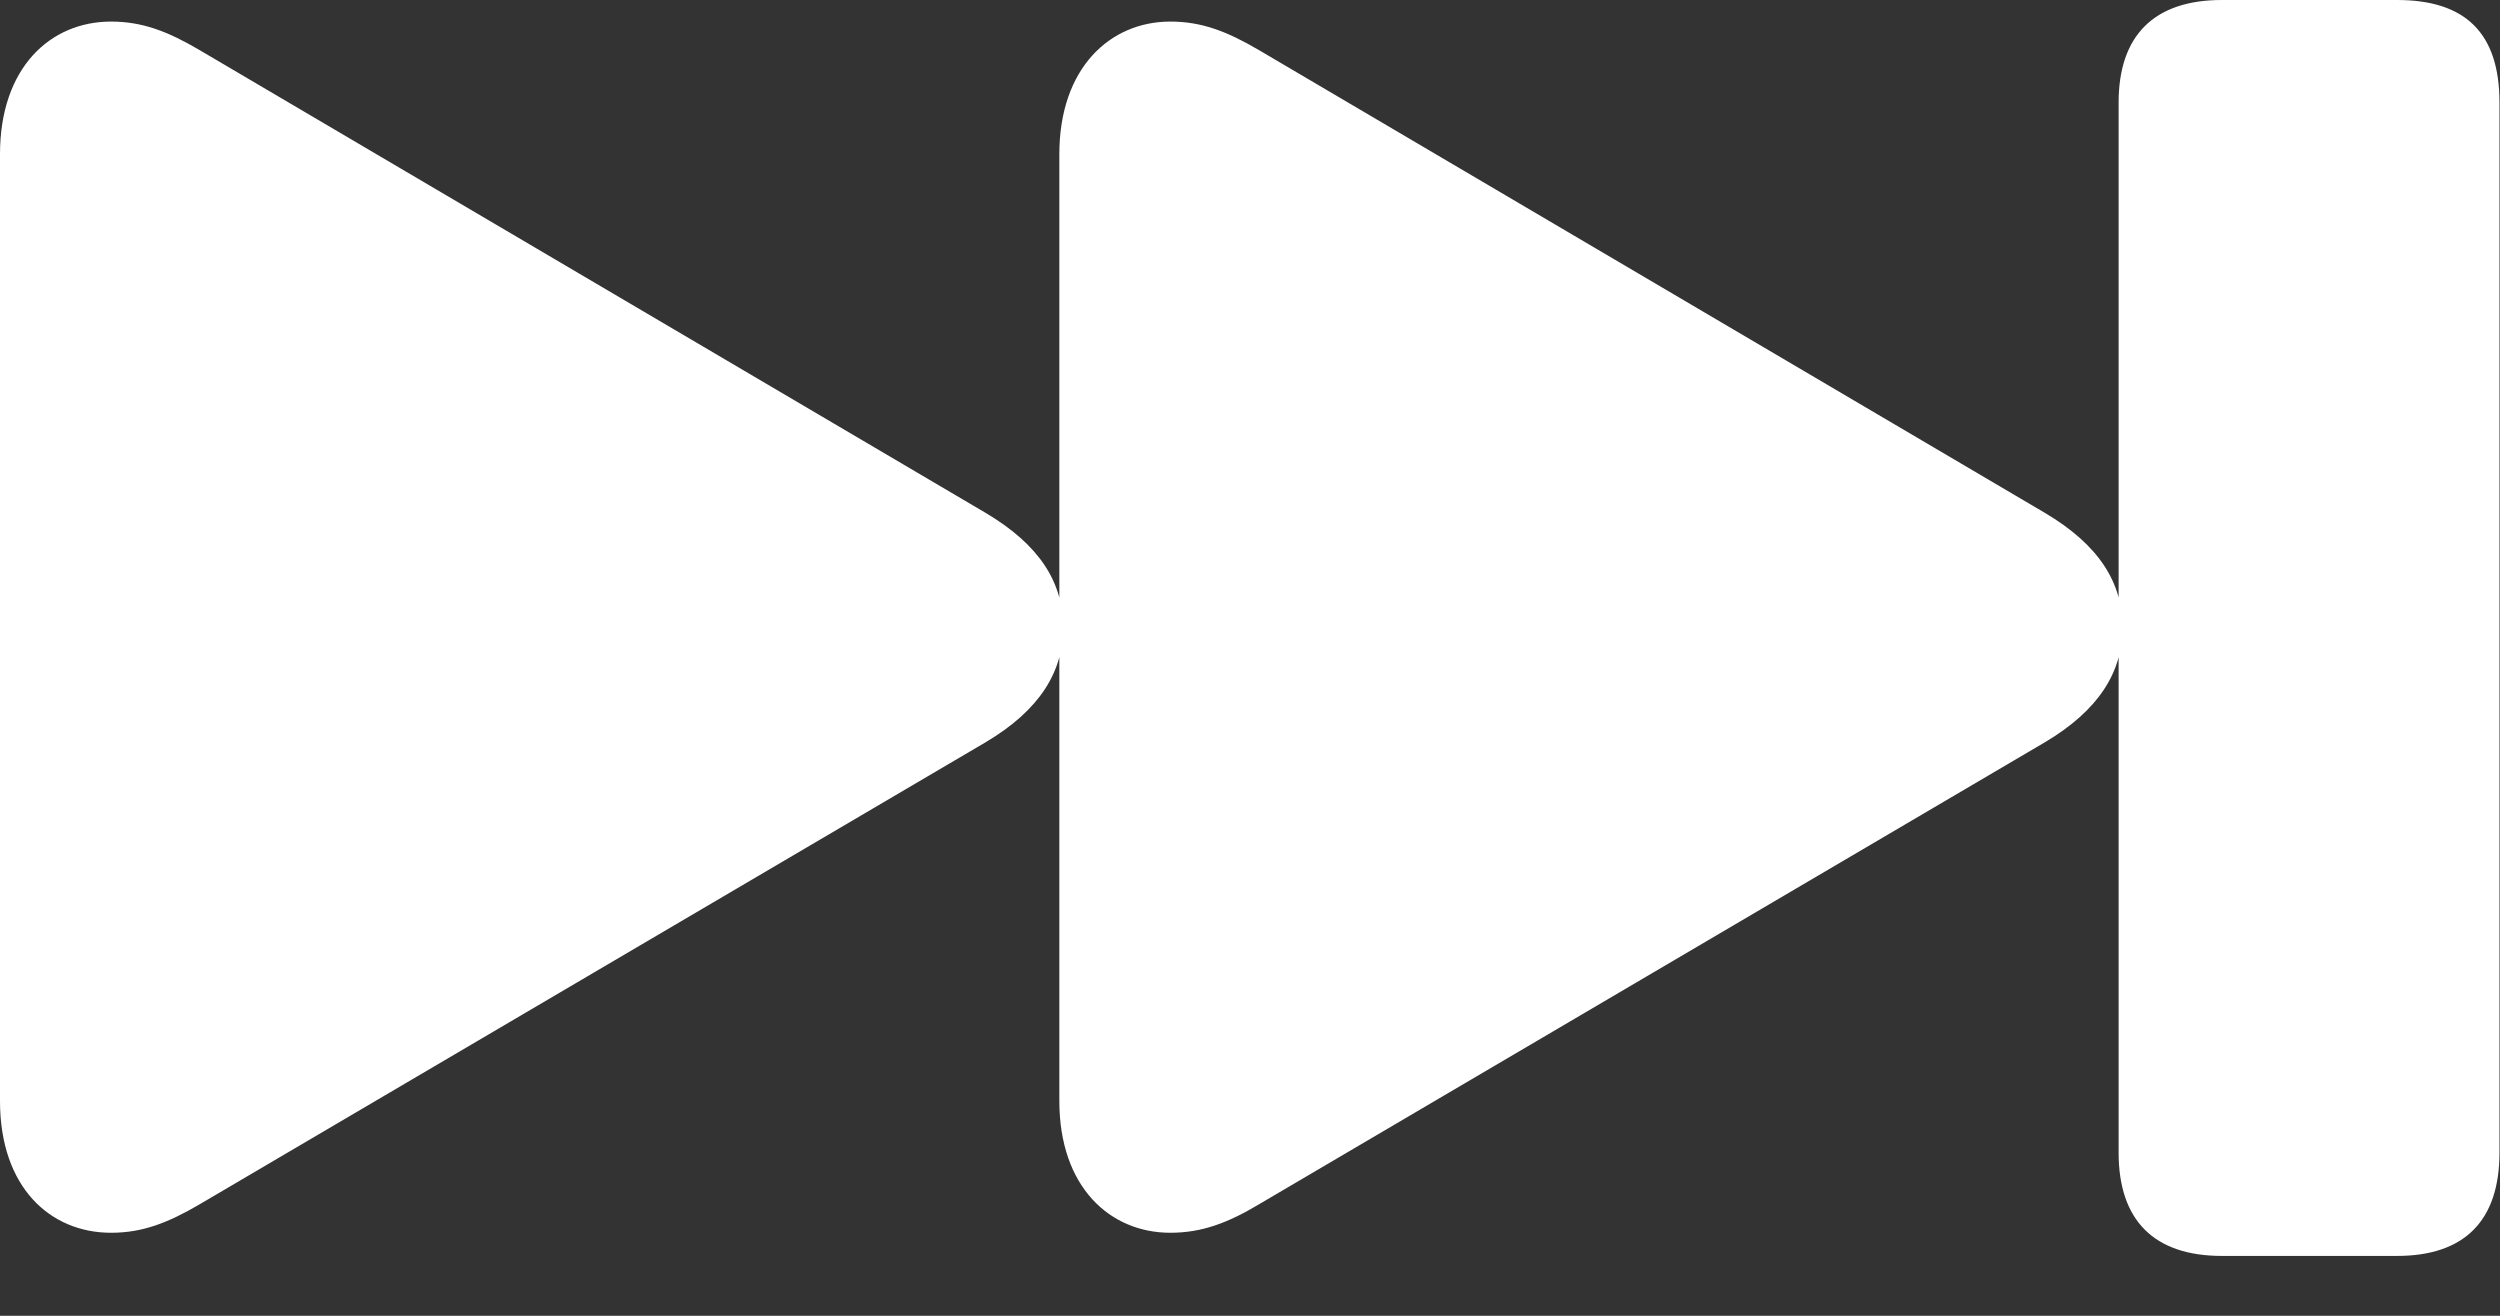 <svg width="38" height="20" viewBox="0 0 38 20" fill="none" xmlns="http://www.w3.org/2000/svg">
<rect x="0" y="0" width="38" height="20" fill="#333333" stroke="none"/>
<g clip-path="url(#clip0_1899_30277)">
<path d="M33.773 19.09H36.434C37.465 19.09 37.992 18.551 37.992 17.52V1.559C37.992 0.492 37.465 0 36.434 0H33.773C32.742 0 32.203 0.539 32.203 1.559V17.52C32.203 18.551 32.742 19.09 33.773 19.09ZM17.789 18.738C18.27 18.738 18.668 18.586 19.137 18.305L31.078 11.285C31.91 10.793 32.262 10.207 32.262 9.539C32.262 8.859 31.91 8.285 31.078 7.793L19.137 0.762C18.656 0.48 18.27 0.328 17.789 0.328C16.875 0.328 16.102 1.031 16.102 2.344V16.734C16.102 18.047 16.875 18.738 17.789 18.738ZM1.688 18.738C2.168 18.738 2.555 18.586 3.035 18.305L14.977 11.285C15.809 10.793 16.16 10.207 16.16 9.539C16.16 8.859 15.809 8.285 14.977 7.793L3.035 0.762C2.555 0.48 2.168 0.328 1.688 0.328C0.762 0.328 0 1.031 0 2.344V16.734C0 18.047 0.762 18.738 1.688 18.738Z" fill="white"/>
</g>
<defs>
<clipPath id="clip0_1899_30277">
<rect width="37.992" height="19.09" fill="white"/>
</clipPath>
</defs>
</svg>
